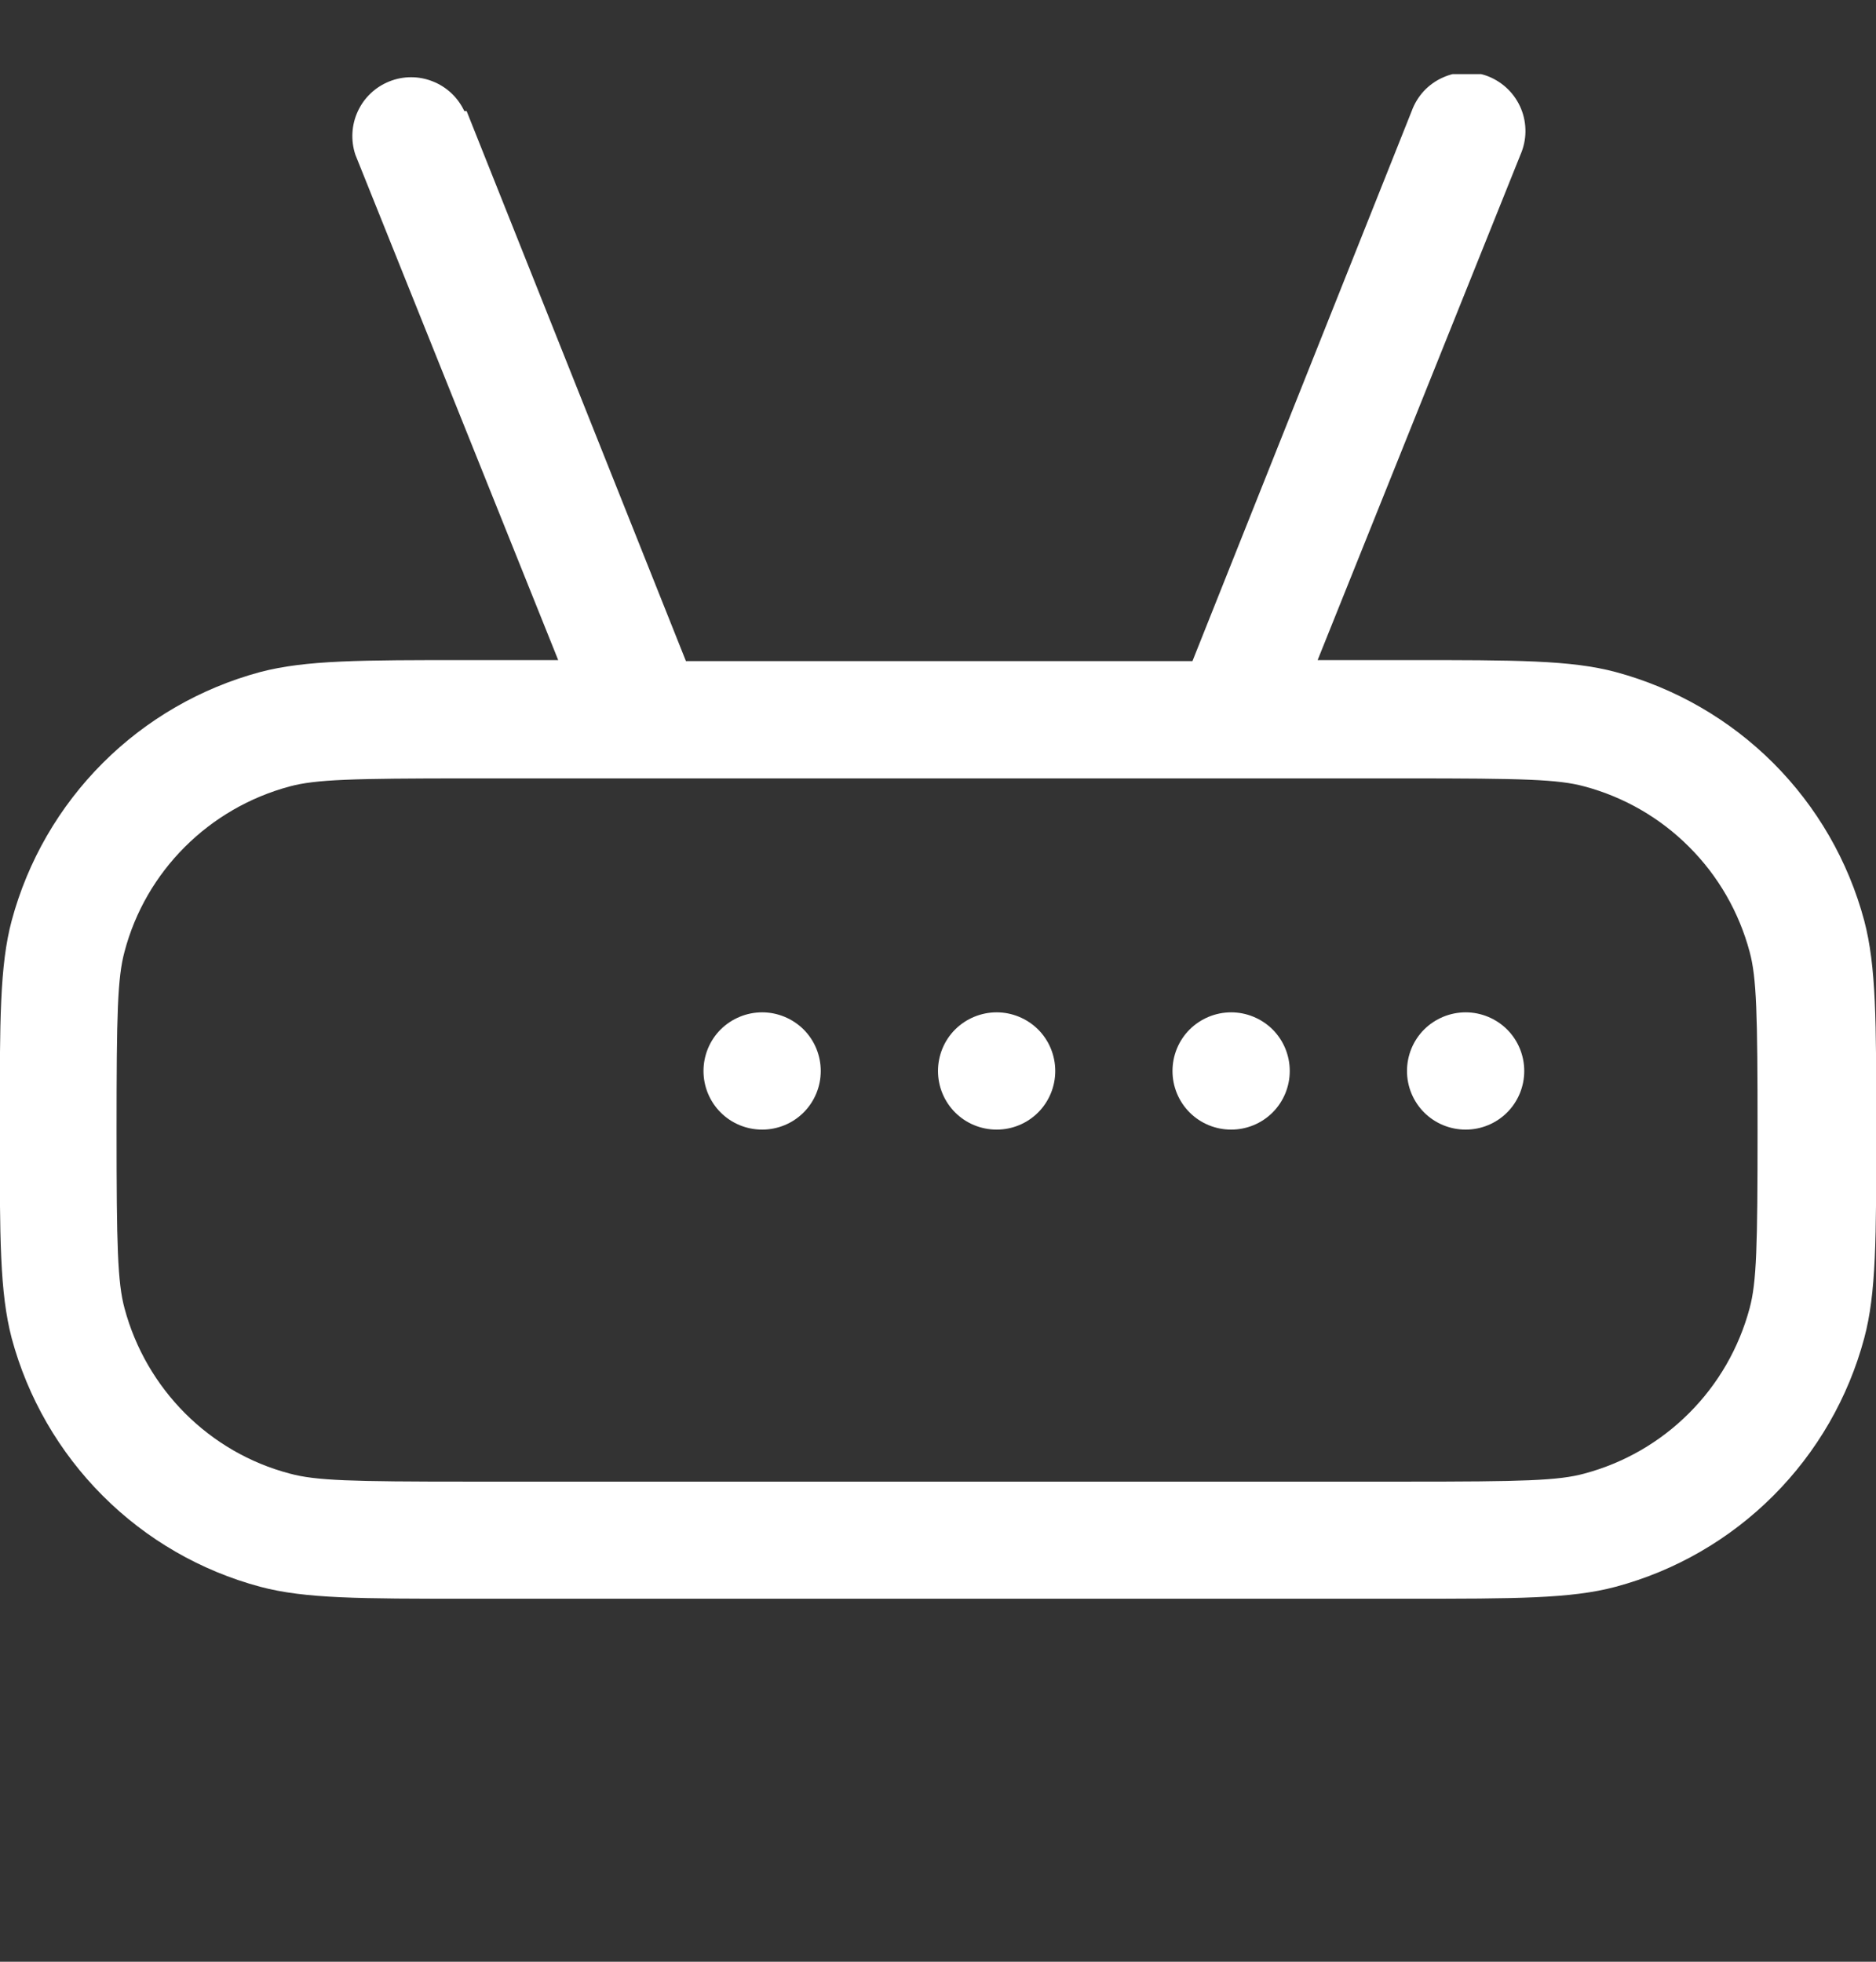 <svg width="22" height="23" viewBox="0 0 22 23" fill="none" xmlns="http://www.w3.org/2000/svg">
<rect x="0" y="0" width="22" height="23" fill="#333333" stroke="none"/>
<g clip-path="url(#clip0_121_99)">
<path d="M8.938 11.869C8.755 11.869 8.58 11.942 8.451 12.07C8.322 12.199 8.25 12.374 8.25 12.557C8.25 12.739 8.322 12.914 8.451 13.043C8.58 13.172 8.755 13.244 8.938 13.244C9.12 13.244 9.295 13.172 9.424 13.043C9.553 12.914 9.625 12.739 9.625 12.557C9.625 12.374 9.553 12.199 9.424 12.07C9.295 11.942 9.12 11.869 8.938 11.869ZM11.688 11.869C11.505 11.869 11.33 11.942 11.201 12.07C11.072 12.199 11 12.374 11 12.557C11 12.739 11.072 12.914 11.201 13.043C11.33 13.172 11.505 13.244 11.688 13.244C11.87 13.244 12.045 13.172 12.174 13.043C12.303 12.914 12.375 12.739 12.375 12.557C12.375 12.374 12.303 12.199 12.174 12.07C12.045 11.942 11.87 11.869 11.688 11.869ZM13.75 12.557C13.75 12.374 13.822 12.199 13.951 12.07C14.08 11.942 14.255 11.869 14.438 11.869C14.62 11.869 14.795 11.942 14.924 12.07C15.053 12.199 15.125 12.374 15.125 12.557C15.125 12.739 15.053 12.914 14.924 13.043C14.795 13.172 14.62 13.244 14.438 13.244C14.255 13.244 14.08 13.172 13.951 13.043C13.822 12.914 13.75 12.739 13.75 12.557ZM17.188 11.869C17.005 11.869 16.83 11.942 16.701 12.07C16.572 12.199 16.5 12.374 16.5 12.557C16.5 12.739 16.572 12.914 16.701 13.043C16.83 13.172 17.005 13.244 17.188 13.244C17.37 13.244 17.545 13.172 17.674 13.043C17.803 12.914 17.875 12.739 17.875 12.557C17.875 12.374 17.803 12.199 17.674 12.07C17.545 11.942 17.37 11.869 17.188 11.869Z" fill="white"/>
<path fill-rule="evenodd" clip-rule="evenodd" d="M5.445 1.302C5.37 1.143 5.238 1.018 5.074 0.954C4.911 0.889 4.729 0.889 4.565 0.955C4.402 1.02 4.27 1.145 4.196 1.305C4.122 1.464 4.112 1.646 4.167 1.813L6.546 7.739H5.5C4.221 7.739 3.589 7.739 3.052 7.879C2.353 8.067 1.716 8.435 1.205 8.946C0.693 9.458 0.325 10.095 0.137 10.794C-0.003 11.319 -0.003 11.957 -0.003 13.242C-0.003 14.52 -0.003 15.153 0.137 15.689C0.325 16.388 0.693 17.025 1.205 17.537C1.716 18.049 2.353 18.417 3.052 18.604C3.578 18.744 4.216 18.744 5.5 18.744H16.5C17.779 18.744 18.425 18.744 18.947 18.604C19.646 18.417 20.283 18.049 20.795 17.537C21.307 17.025 21.675 16.388 21.862 15.689C22.003 15.164 22.003 14.524 22.003 13.242C22.003 11.963 22.003 11.33 21.862 10.794C21.675 10.095 21.307 9.458 20.795 8.946C20.283 8.435 19.646 8.067 18.947 7.879C18.422 7.739 17.784 7.739 16.5 7.739H15.452L17.831 1.813C17.868 1.728 17.888 1.637 17.889 1.545C17.89 1.453 17.873 1.361 17.838 1.276C17.803 1.19 17.751 1.113 17.686 1.048C17.62 0.983 17.543 0.932 17.457 0.897C17.371 0.863 17.279 0.846 17.187 0.848C17.095 0.85 17.004 0.871 16.92 0.909C16.836 0.946 16.76 1.001 16.697 1.068C16.635 1.136 16.586 1.216 16.555 1.302L13.984 7.751H8.044L5.472 1.302H5.445ZM14.451 9.126H5.489C4.122 9.126 3.701 9.139 3.399 9.22C2.45 9.474 1.708 10.215 1.46 11.159C1.378 11.464 1.367 11.878 1.367 13.248C1.367 14.615 1.379 15.036 1.46 15.338C1.714 16.287 2.456 17.03 3.399 17.277C3.704 17.36 4.118 17.371 5.489 17.371H16.489C17.856 17.371 18.276 17.36 18.579 17.277C19.044 17.153 19.468 16.909 19.808 16.568C20.149 16.228 20.393 15.804 20.518 15.338C20.6 15.033 20.611 14.619 20.611 13.248C20.611 11.882 20.6 11.461 20.518 11.159C20.393 10.693 20.149 10.269 19.808 9.929C19.468 9.588 19.044 9.344 18.579 9.22C18.274 9.137 17.86 9.126 16.489 9.126H14.44H14.451Z" fill="white"/>
</g>
<defs>
<clipPath id="clip0_121_99">
<rect width="22" height="22" fill="white" transform="translate(0 0.869)"/>
</clipPath>
</defs>
</svg>
